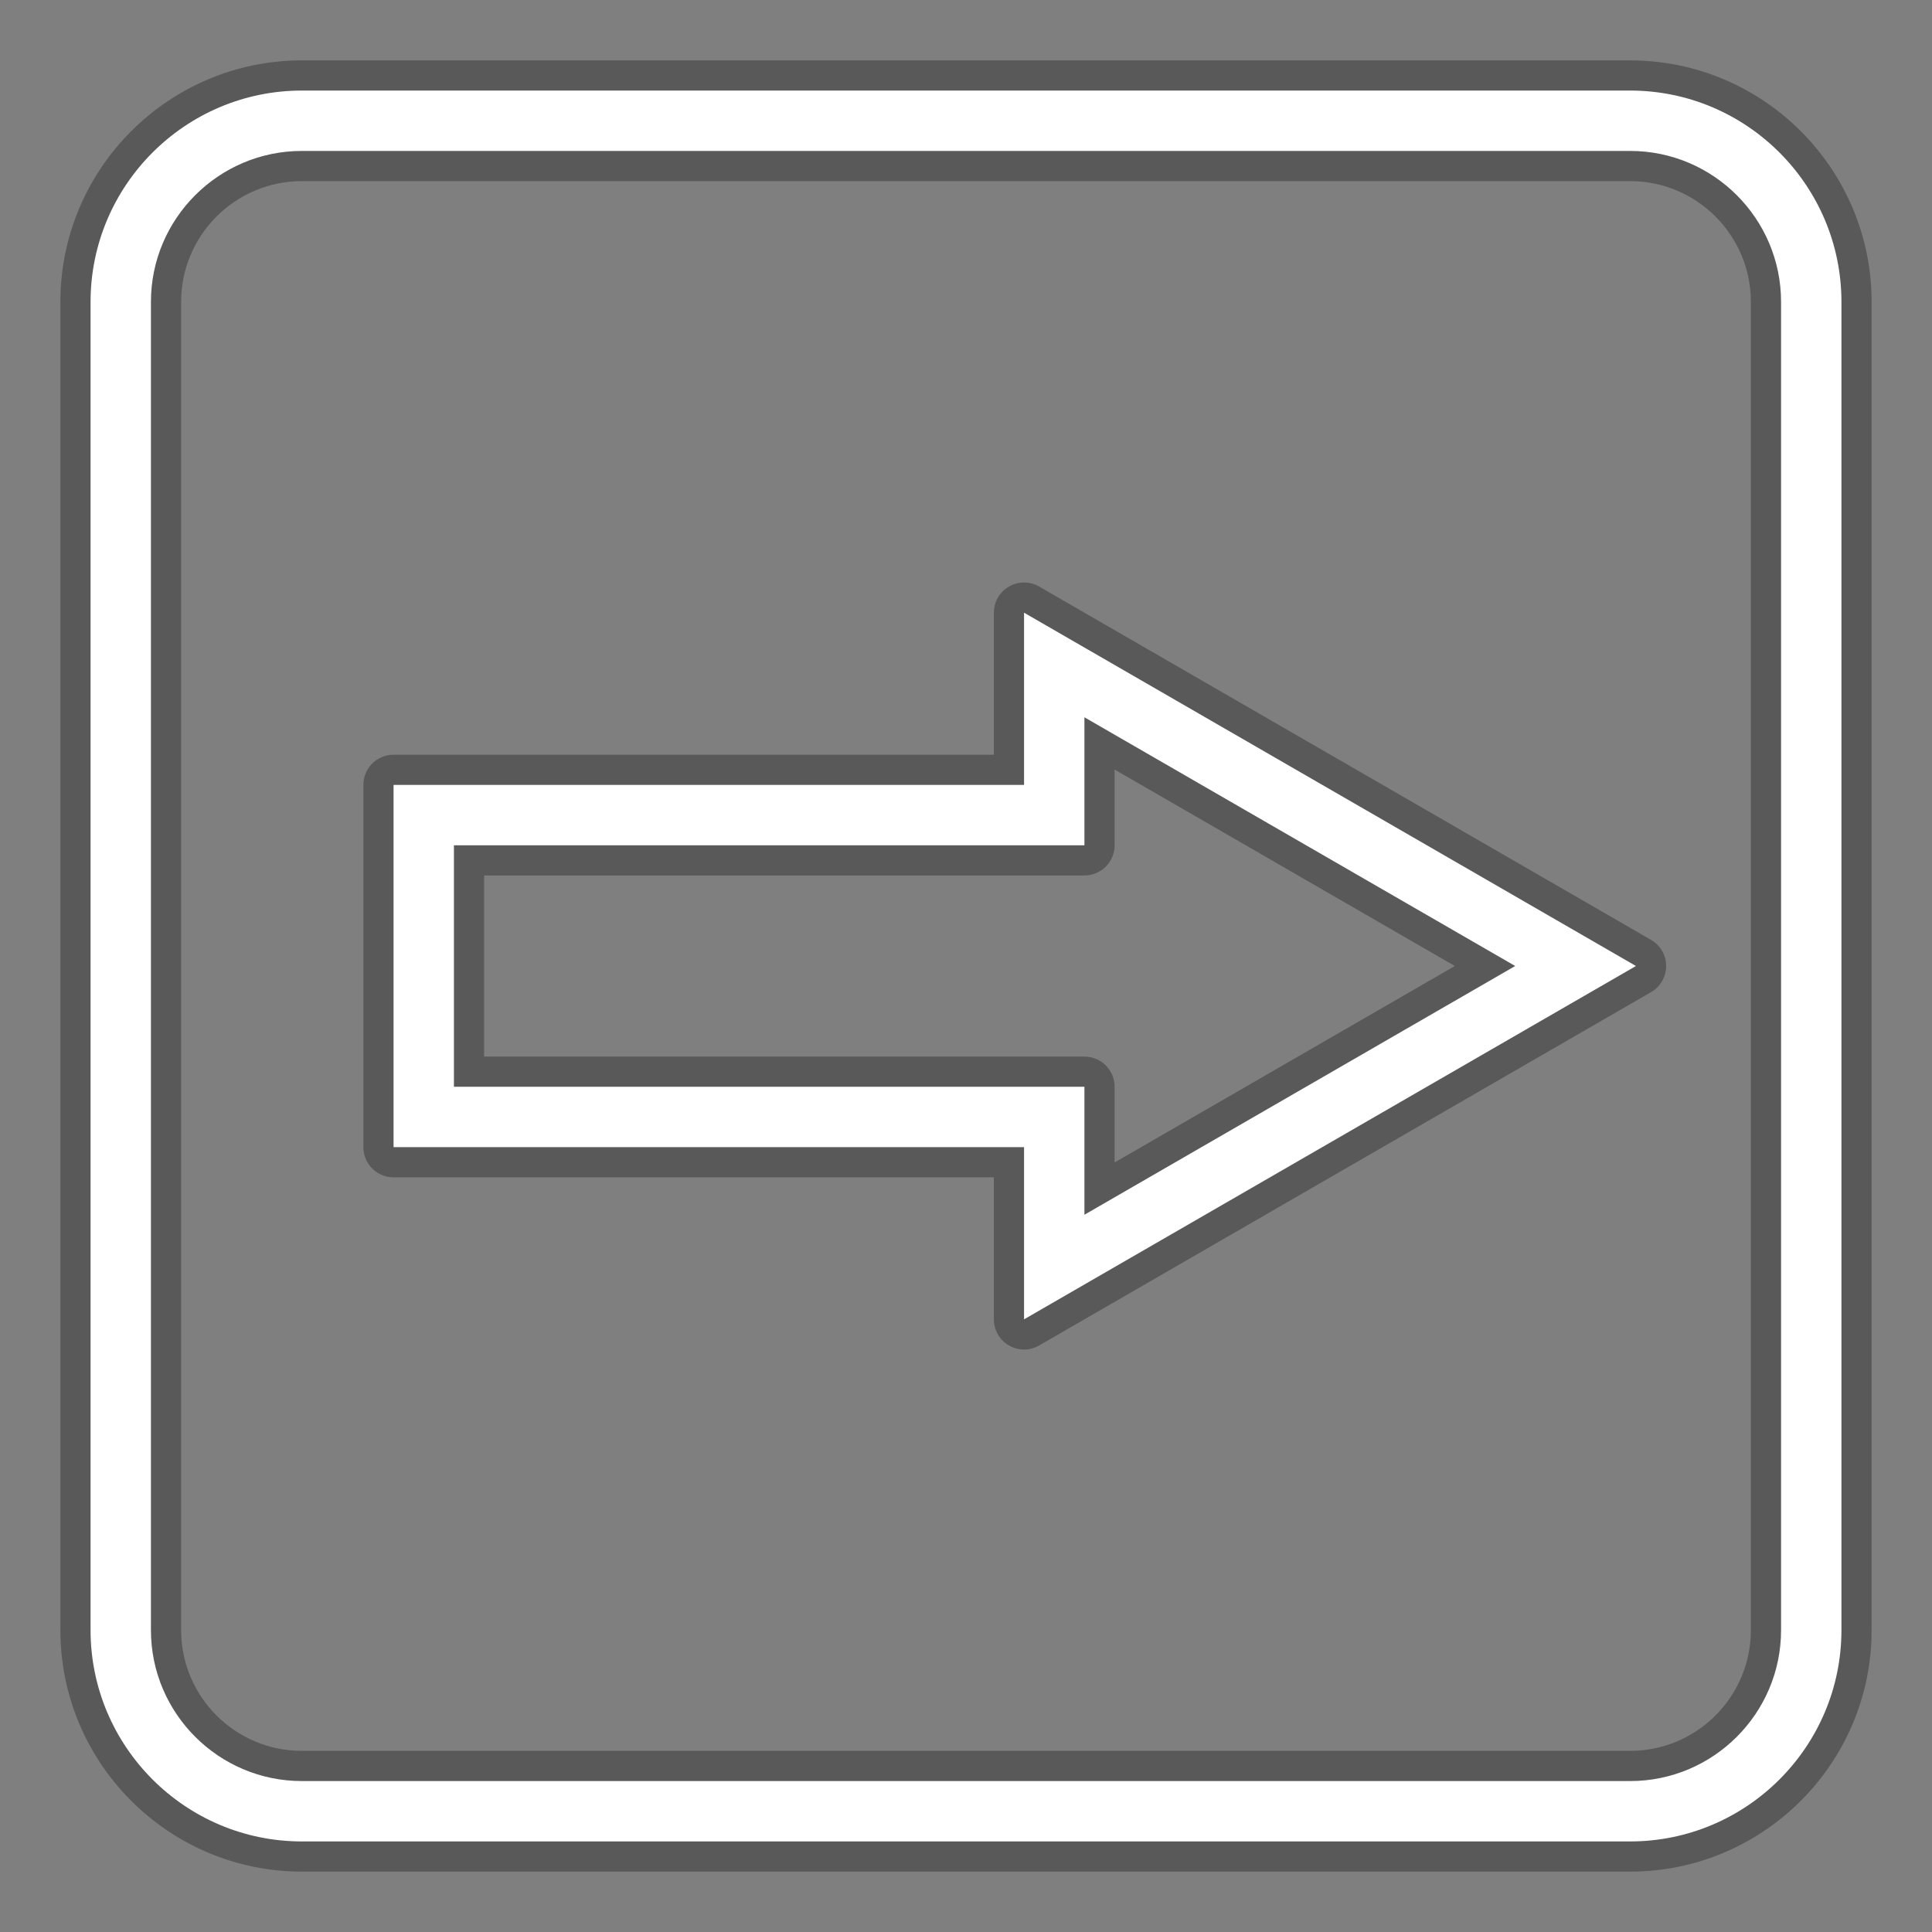 <?xml version="1.0" encoding="UTF-8"?><svg xmlns="http://www.w3.org/2000/svg" viewBox="0 0 64 64"><rect x="0" y="0" width="64" height="64" fill="#808080" stroke="none"/><defs><style>.h{fill:#fff;}.i{opacity:.3;}.j{opacity:.01;}</style></defs><g id="a"><rect id="b" class="j" x="0" y="0" width="64" height="64"/></g><g id="c"><path class="i" d="M10,62c-4.411,0-8-3.589-8-8V10C2,5.589,5.589,2,10,2H54c4.411,0,8,3.589,8,8V54c0,4.411-3.589,8-8,8H10Zm0-56c-2.206,0-4,1.794-4,4V54c0,2.206,1.794,4,4,4H54c2.206,0,4-1.794,4-4V10c0-2.206-1.794-4-4-4H10Z"/><path class="i" d="M33.923,44.705c-.173,0-.346-.045-.5-.134-.31-.179-.5-.509-.5-.866v-4.704H13.037c-.553,0-1-.447-1-1v-12c0-.553,.447-1,1-1h19.886v-4.705c0-.357,.19-.688,.5-.866,.154-.089,.327-.134,.5-.134s.346,.045,.5,.134l20.27,11.704c.31,.179,.5,.509,.5,.866s-.19,.688-.5,.866l-20.27,11.705c-.154,.089-.327,.134-.5,.134Zm2-9.704c.553,0,1,.447,1,1v2.507l11.27-6.508-11.27-6.507v2.508c0,.553-.447,1-1,1H16.037v6h19.886Z"/></g><g id="d"><path class="h" d="M54,61H10c-3.859,0-7-3.141-7-7V10c0-3.859,3.141-7,7-7H54c3.859,0,7,3.141,7,7V54c0,3.859-3.141,7-7,7ZM10,5c-2.757,0-5,2.243-5,5V54c0,2.757,2.243,5,5,5H54c2.757,0,5-2.243,5-5V10c0-2.757-2.243-5-5-5H10Z"/><path class="h" d="M33.923,43.705v-5.704H13.037v-12h20.886v-5.705l20.27,11.704-20.27,11.705Zm-18.886-7.704h20.886v4.239l14.27-8.24-14.27-8.239v4.24H15.037v8Z"/></g></svg>
